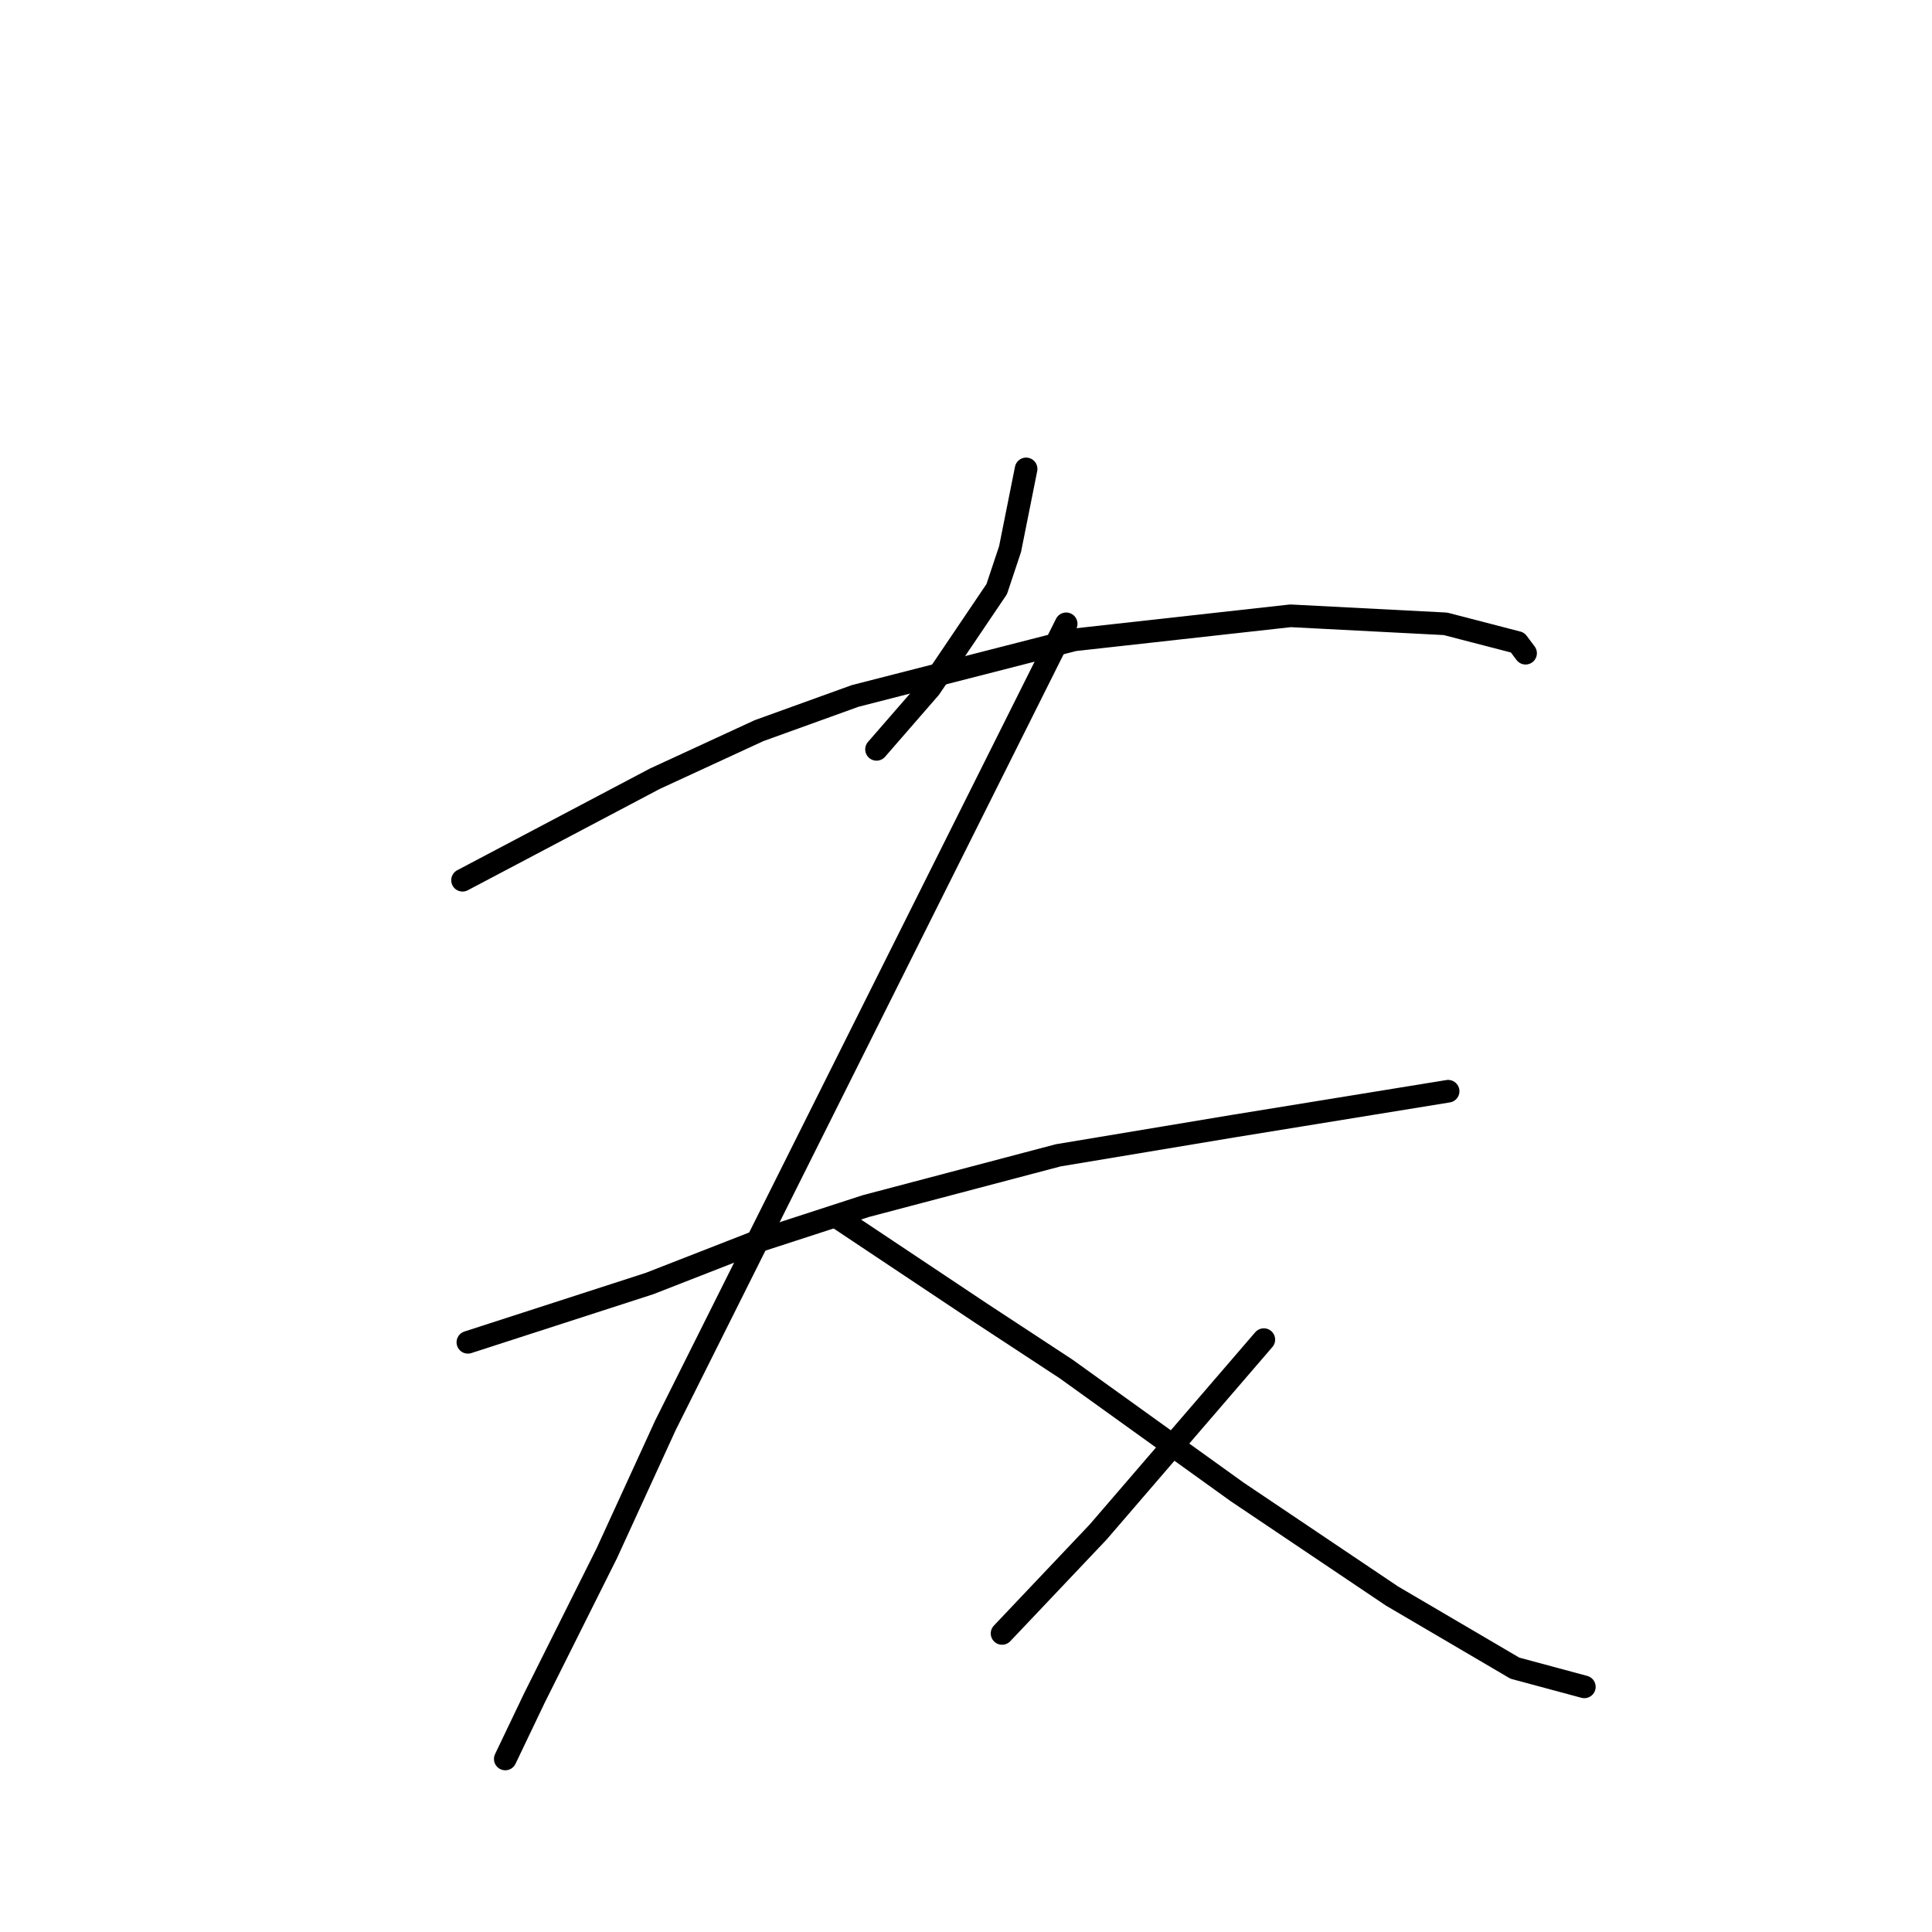 <?xml version="1.0" standalone="no"?>
    <svg width="256" height="256" xmlns="http://www.w3.org/2000/svg" version="1.1">
    <polyline stroke="black" stroke-width="3" stroke-linecap="round" fill="transparent" stroke-linejoin="round" points="135.964 62.133 134.903 67.441 133.841 72.75 132.071 78.059 123.224 91.153 116.145 99.293 116.145 99.293 " />
        <polyline stroke="black" stroke-width="3" stroke-linecap="round" fill="transparent" stroke-linejoin="round" points="61.289 116.635 74.03 109.911 86.771 103.186 100.573 96.816 113.314 92.215 142.335 84.783 171.002 81.598 191.529 82.66 201.084 85.137 202.146 86.553 202.146 86.553 " />
        <polyline stroke="black" stroke-width="3" stroke-linecap="round" fill="transparent" stroke-linejoin="round" points="61.997 177.862 74.03 173.969 86.063 170.076 100.573 164.413 114.73 159.812 140.211 153.088 163.57 149.195 191.883 144.594 191.883 144.594 " />
        <polyline stroke="black" stroke-width="3" stroke-linecap="round" fill="transparent" stroke-linejoin="round" points="141.273 82.66 114.73 135.746 88.186 188.833 80.4 205.821 70.845 224.932 66.952 233.072 66.952 233.072 " />
        <polyline stroke="black" stroke-width="3" stroke-linecap="round" fill="transparent" stroke-linejoin="round" points="110.837 161.228 120.392 167.598 129.948 173.969 141.273 181.401 163.923 197.681 184.45 211.484 200.73 221.039 209.932 223.517 209.932 223.517 " />
        <polyline stroke="black" stroke-width="3" stroke-linecap="round" fill="transparent" stroke-linejoin="round" points="167.463 177.508 156.491 190.249 145.52 202.99 132.779 216.438 132.779 216.438 " />
        </svg>